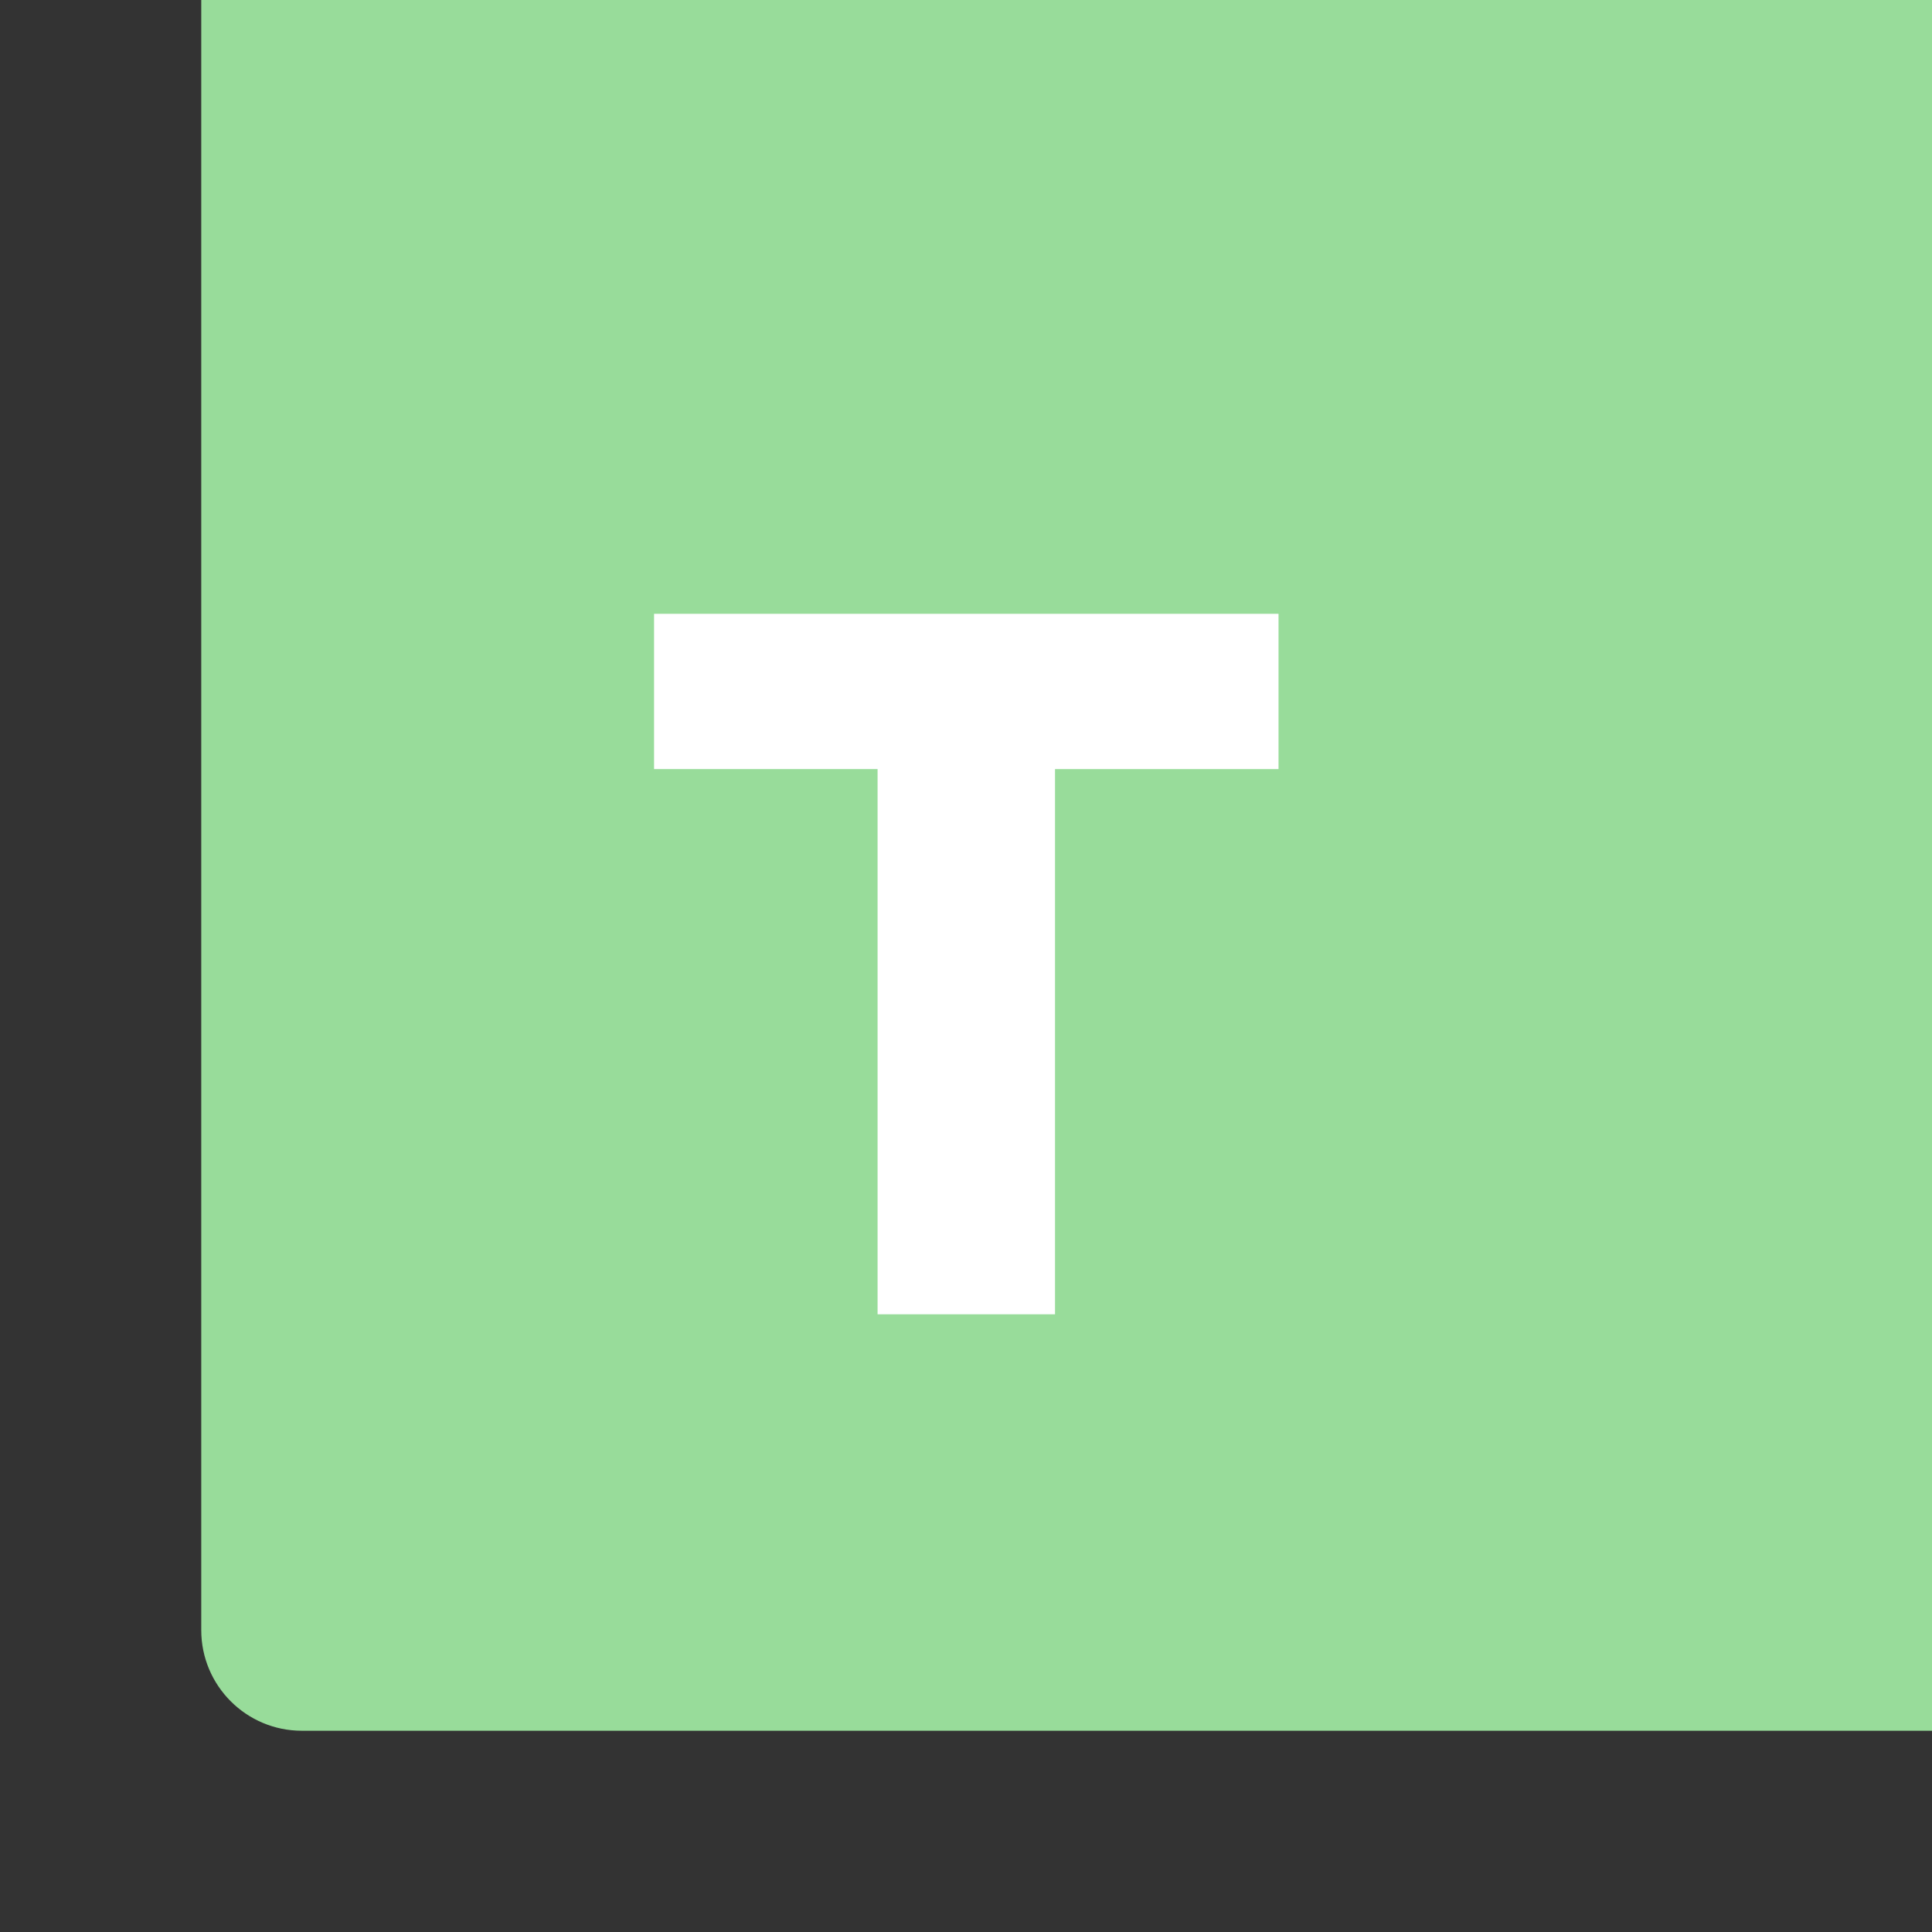 <svg xmlns="http://www.w3.org/2000/svg" width="192" height="192" fill="none">
  <rect width="100%" height="100%" fill="#333333" stroke="none"/>
  <rect width="100%" height="100%" fill="#98DC9A" rx="10" transform="matrix(1 0 0 -1 20 172)" />
  <path fill="#fff" fill-rule="evenodd" d="M127.058 61H65v15.43h22.212v54.183h17.635V76.431h22.211V61Z"
    clip-rule="evenodd" />
</svg>
